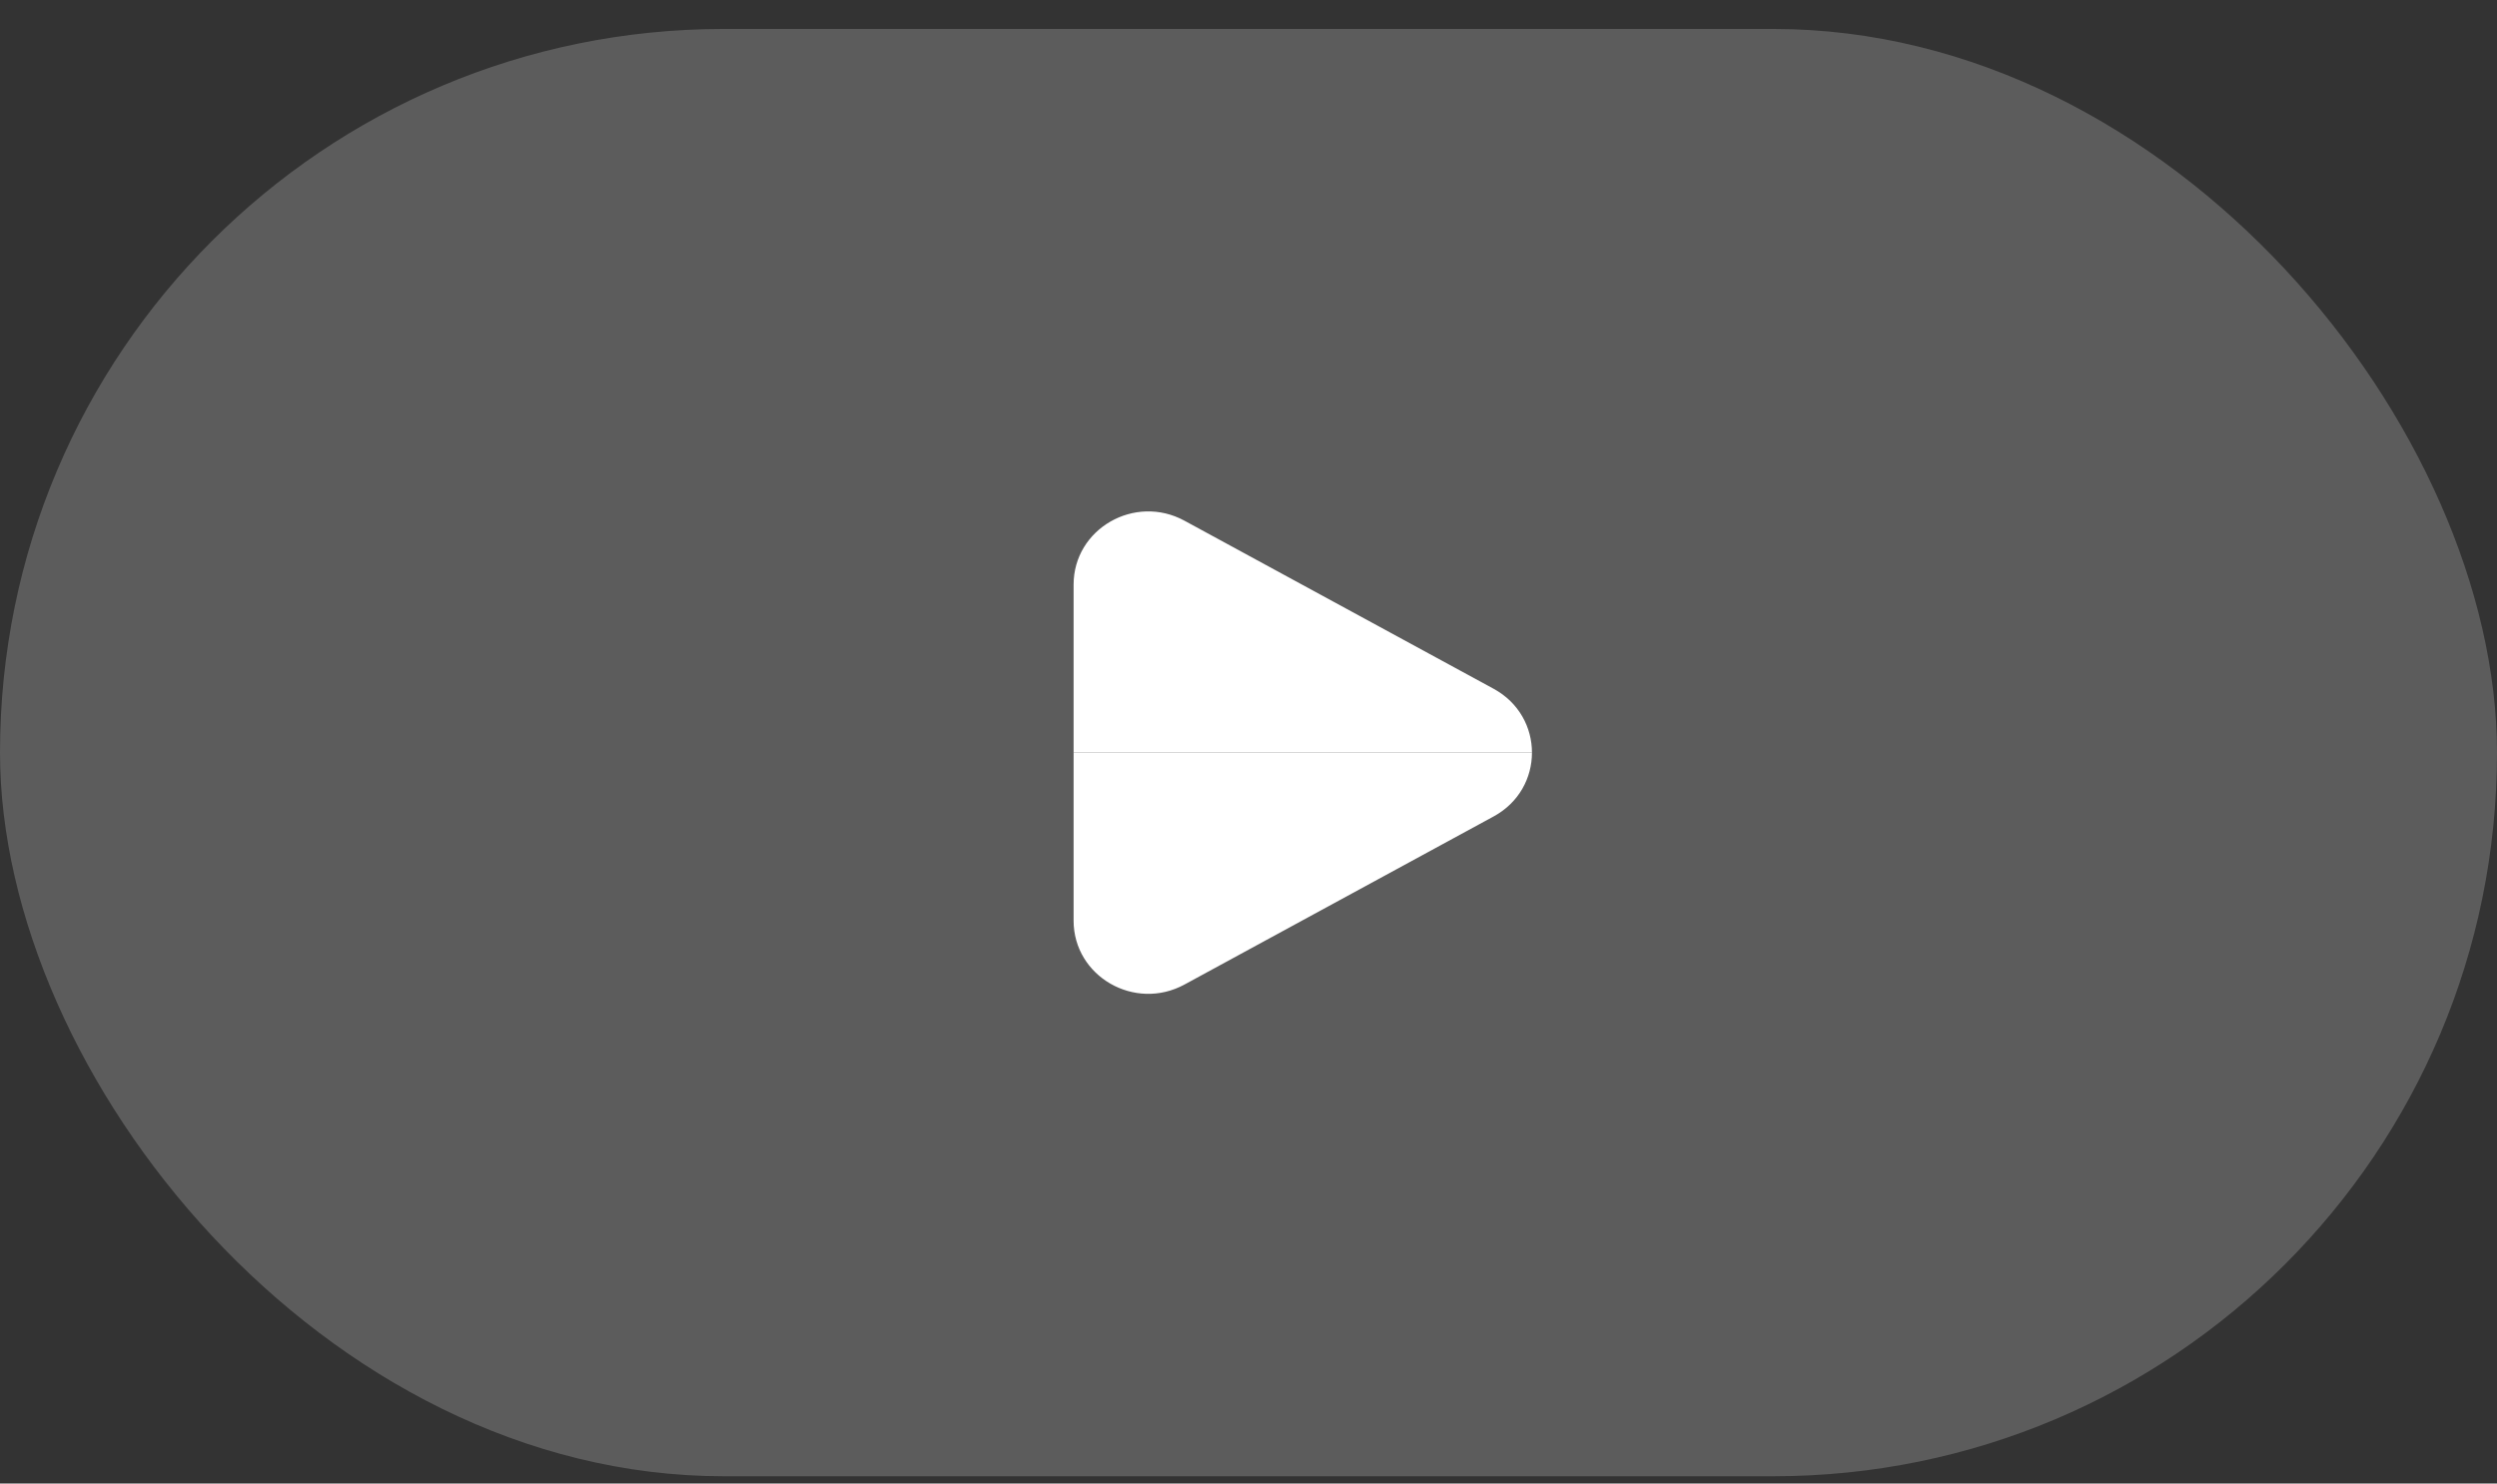 <svg width="69" height="41" viewBox="0 0 69 41" fill="none" xmlns="http://www.w3.org/2000/svg">
<rect x="0" y="0" width="69" height="41" fill="#333333" stroke="none"/>
<rect y="0.8" width="69" height="40" rx="20" fill="white" fill-opacity="0.2"/>
<path fill-rule="evenodd" clip-rule="evenodd" d="M42.333 20.8C42.333 20.11 41.98 19.42 41.272 19.035L32.731 14.391C31.356 13.643 29.667 14.616 29.667 16.156L29.667 20.8H42.333Z" fill="white"/>
<path d="M32.731 27.21L41.272 22.565C41.98 22.181 42.333 21.491 42.333 20.8H29.667L29.667 25.445C29.667 26.985 31.356 27.958 32.731 27.21Z" fill="white"/>
</svg>
